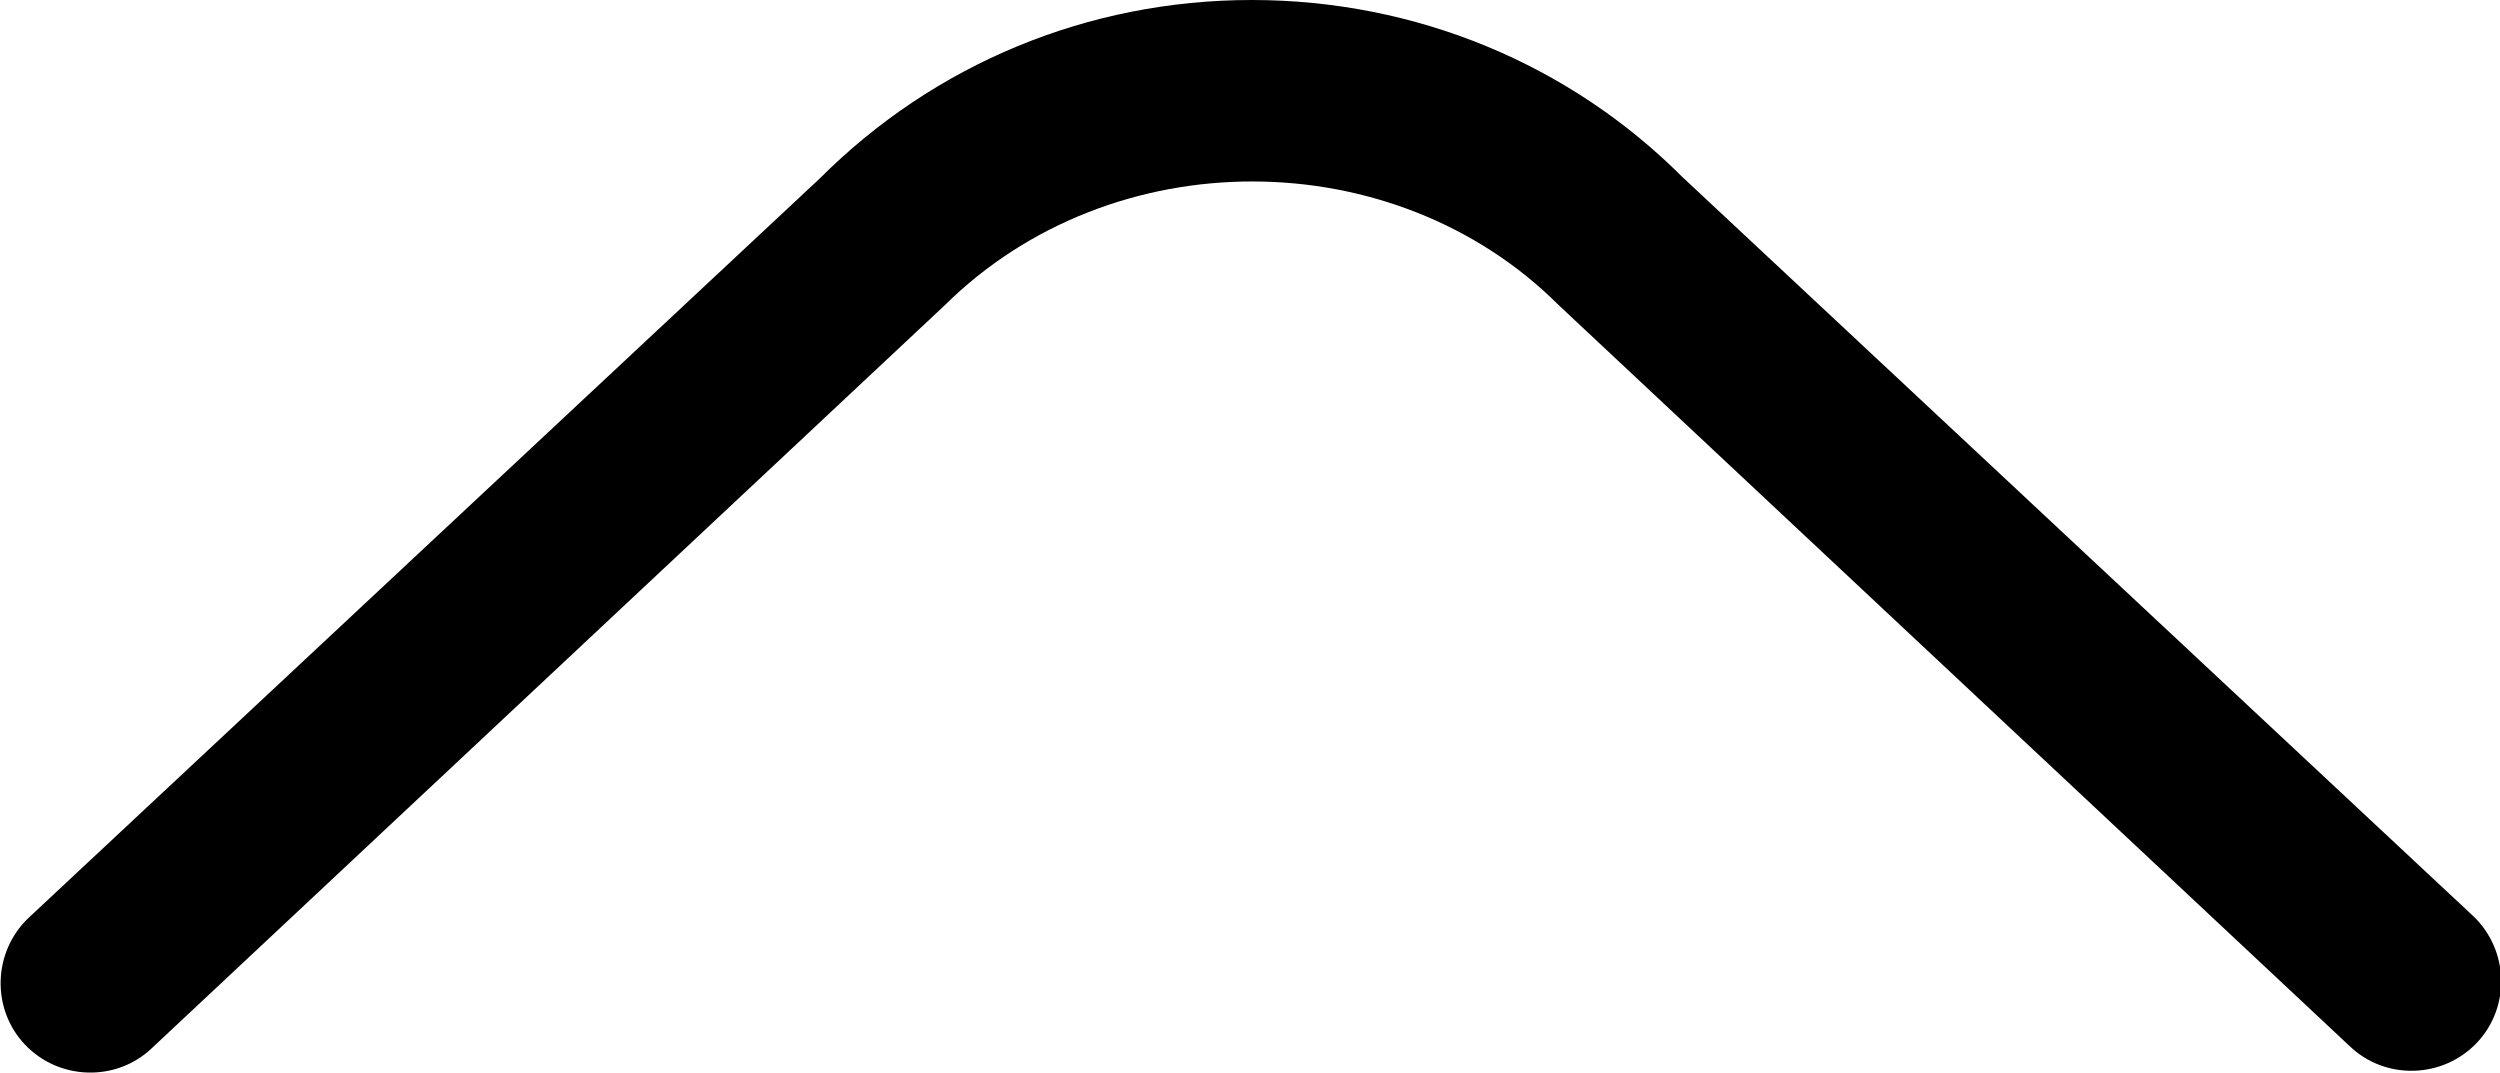 <?xml version="1.0" encoding="UTF-8"?>
<svg id="Layer_1" data-name="Layer 1" xmlns="http://www.w3.org/2000/svg" viewBox="0 0 14 6.01">
  <path d="M7.01,0c.92,0,1.78.36,2.41.99l4.43,4.14c.2.19.21.51.02.71s-.51.21-.71.02L8.73,1.71c-.92-.92-2.5-.93-3.44,0L.85,5.87c-.2.19-.52.18-.71-.02s-.18-.52.02-.71L4.59,1c.64-.64,1.5-1,2.42-1h0Z"/>
</svg>